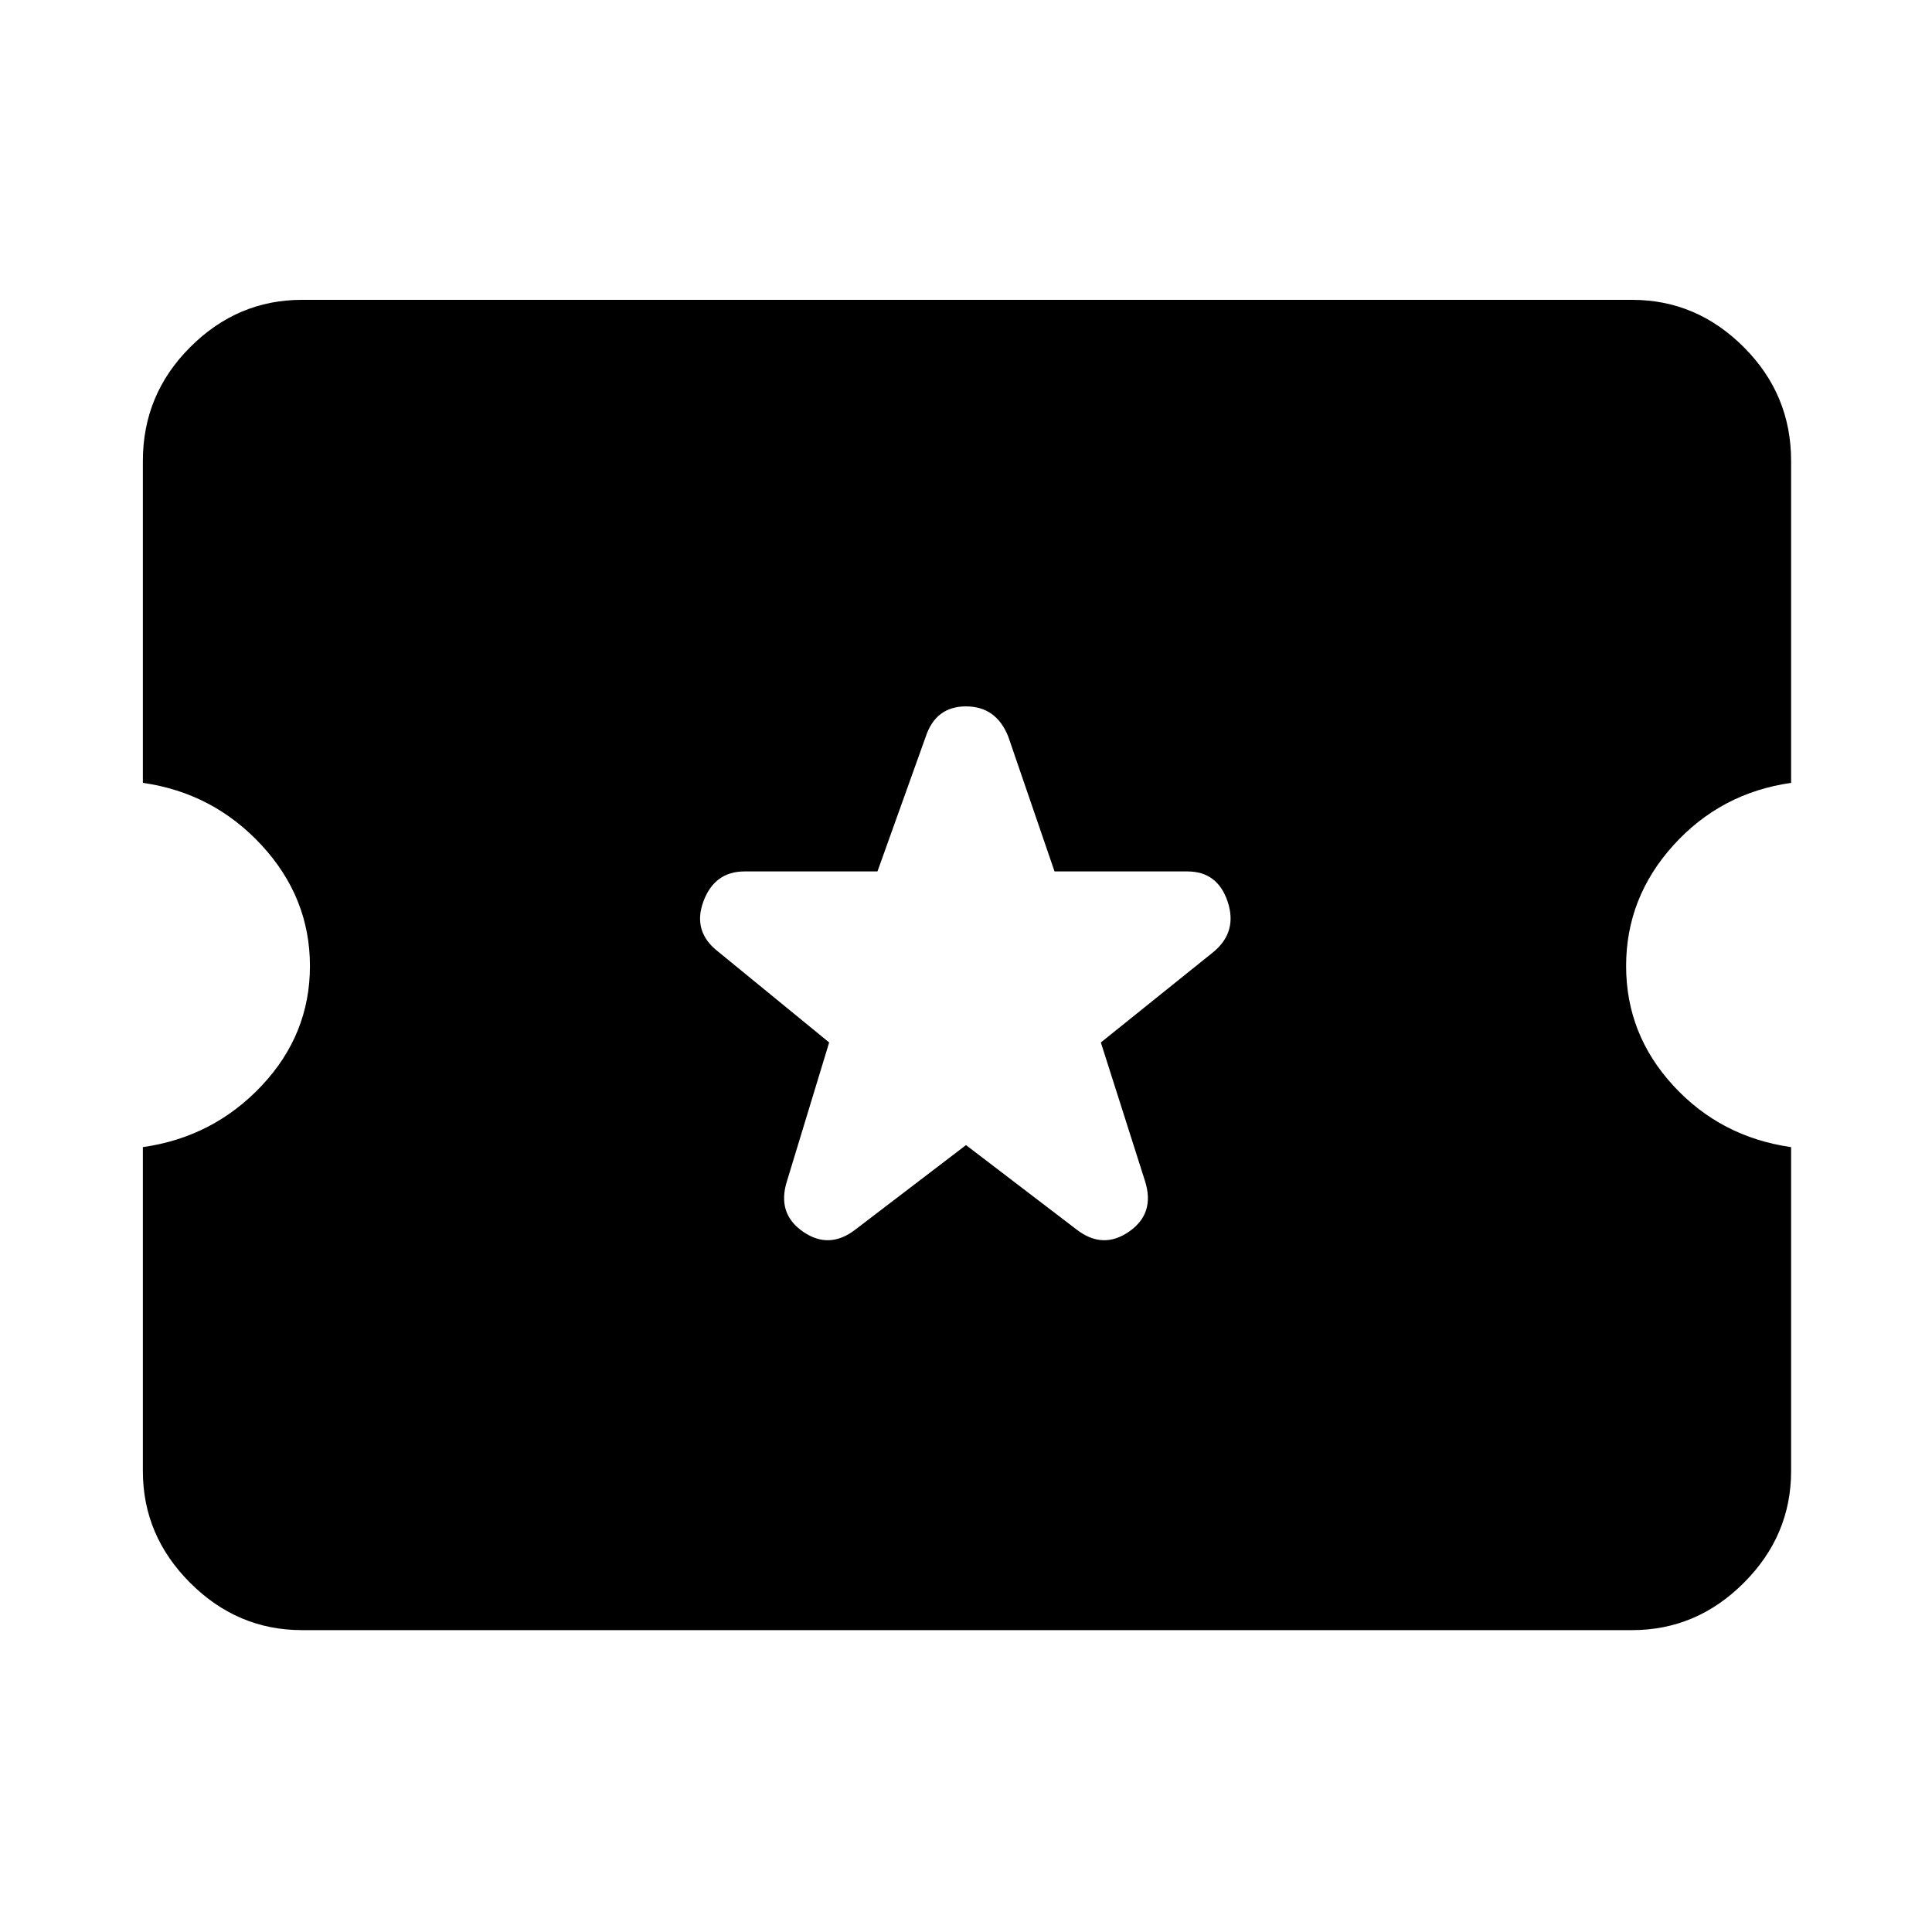 <svg xmlns="http://www.w3.org/2000/svg" height="40" width="40"><path d="M6.25 33.75Q4.917 33.75 3.937 32.771Q2.958 31.792 2.958 30.458V23.75Q4.417 23.542 5.417 22.479Q6.417 21.417 6.417 20Q6.417 18.583 5.417 17.5Q4.417 16.417 2.958 16.208V9.542Q2.958 8.167 3.937 7.188Q4.917 6.208 6.25 6.208H33.792Q35.125 6.208 36.104 7.188Q37.083 8.167 37.083 9.542V16.208Q35.625 16.417 34.646 17.5Q33.667 18.583 33.667 20Q33.667 21.417 34.646 22.479Q35.625 23.542 37.083 23.75V30.458Q37.083 31.792 36.104 32.771Q35.125 33.75 33.792 33.75ZM20 23.708 22.292 25.458Q22.833 25.875 23.375 25.5Q23.917 25.125 23.708 24.458L22.792 21.583L25.125 19.708Q25.625 19.292 25.417 18.667Q25.208 18.042 24.583 18.042H21.833L20.875 15.25Q20.625 14.625 20 14.625Q19.375 14.625 19.167 15.25L18.167 18.042H15.417Q14.792 18.042 14.562 18.667Q14.333 19.292 14.875 19.708L17.167 21.583L16.292 24.458Q16.083 25.125 16.625 25.5Q17.167 25.875 17.708 25.458Z"/></svg>